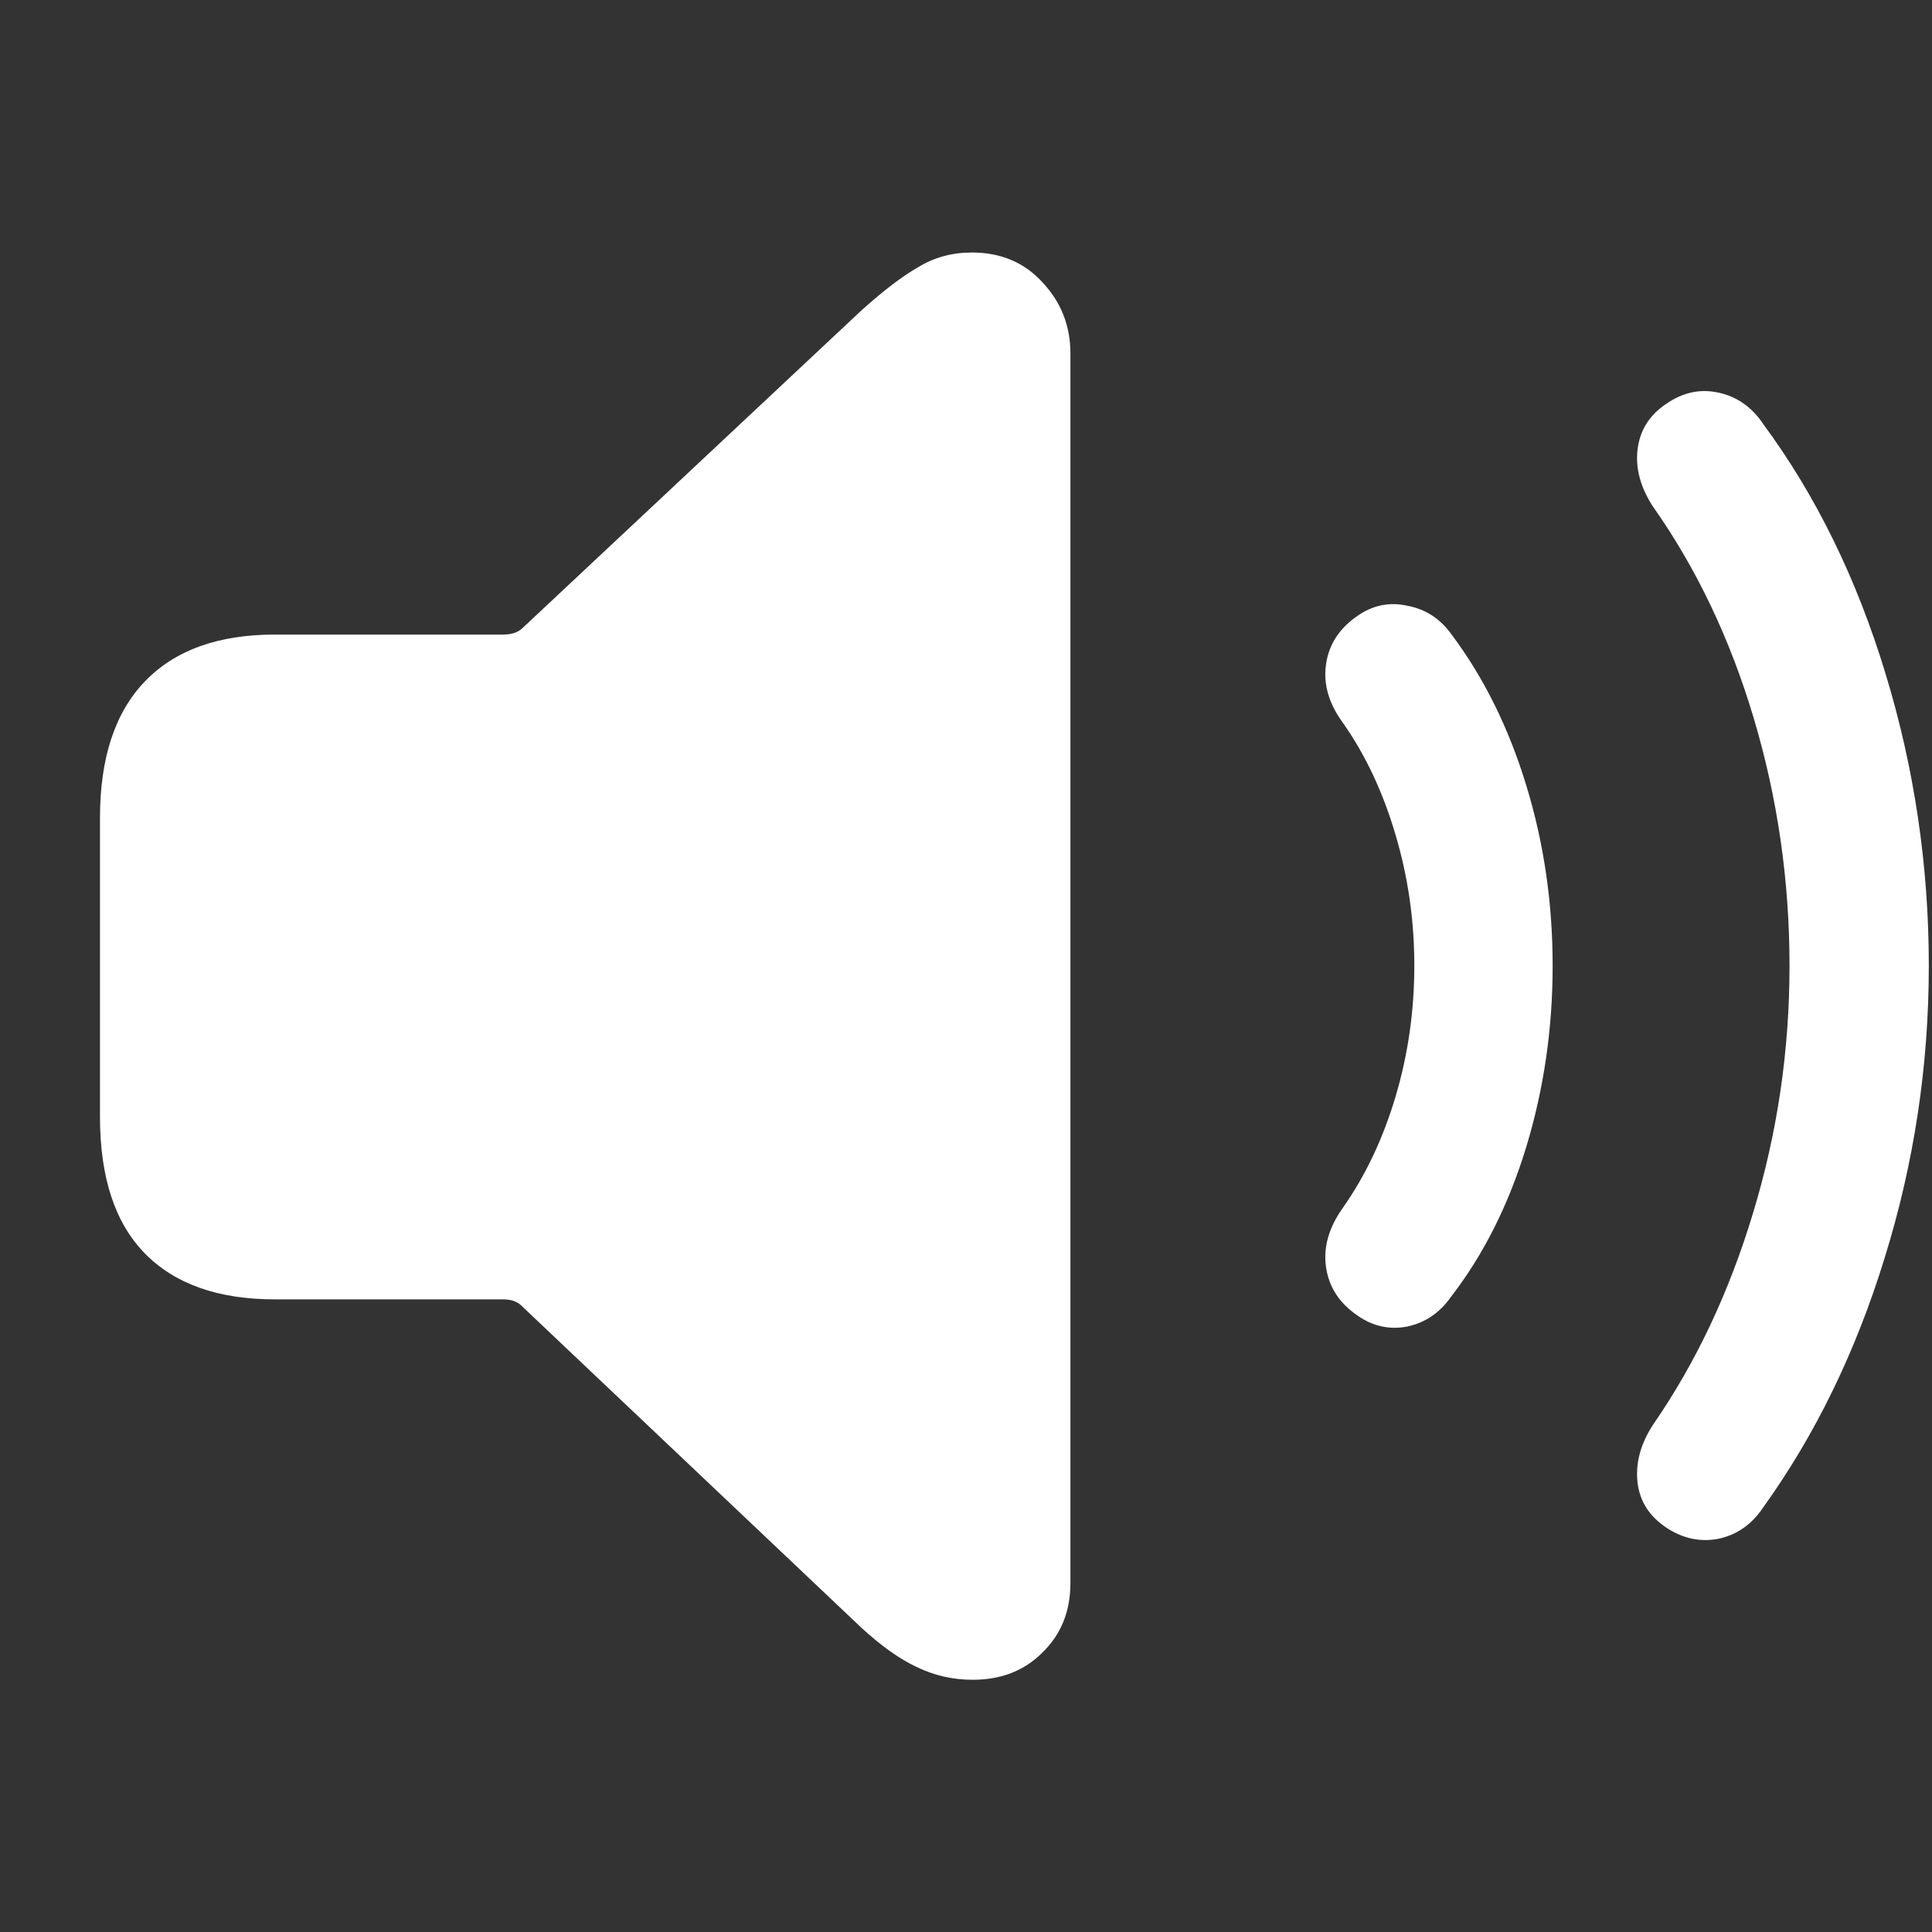 <svg width="20" height="20" viewBox="0 0 20 20" fill="none" xmlns="http://www.w3.org/2000/svg">
<rect x="0" y="0" width="20" height="20" fill="#333333" stroke="none"/>
<path d="M10.07 17.389C9.865 17.389 9.672 17.345 9.49 17.257C9.314 17.175 9.124 17.04 8.919 16.852L5.412 13.53C5.365 13.477 5.298 13.451 5.21 13.451H2.846C2.26 13.451 1.812 13.293 1.501 12.977C1.19 12.66 1.035 12.188 1.035 11.562V8.468C1.035 7.847 1.19 7.375 1.501 7.053C1.812 6.73 2.26 6.569 2.846 6.569H5.21C5.298 6.569 5.365 6.546 5.412 6.499L8.919 3.212C9.147 3.007 9.344 2.857 9.508 2.764C9.672 2.664 9.856 2.614 10.062 2.614C10.36 2.614 10.604 2.717 10.791 2.922C10.984 3.127 11.081 3.373 11.081 3.66V16.387C11.081 16.68 10.984 16.92 10.791 17.107C10.604 17.295 10.363 17.389 10.07 17.389ZM14.052 13.618C13.864 13.489 13.756 13.322 13.727 13.117C13.697 12.912 13.756 12.707 13.902 12.502C14.137 12.168 14.318 11.784 14.447 11.351C14.576 10.917 14.641 10.466 14.641 9.997C14.641 9.528 14.576 9.077 14.447 8.644C14.318 8.204 14.137 7.817 13.902 7.483C13.756 7.284 13.697 7.082 13.727 6.877C13.756 6.672 13.864 6.505 14.052 6.376C14.21 6.265 14.383 6.229 14.57 6.271C14.758 6.306 14.91 6.405 15.027 6.569C15.361 7.015 15.619 7.536 15.801 8.134C15.982 8.726 16.073 9.347 16.073 9.997C16.073 10.648 15.982 11.271 15.801 11.869C15.619 12.467 15.361 12.982 15.027 13.416C14.91 13.586 14.758 13.691 14.57 13.732C14.383 13.768 14.21 13.729 14.052 13.618ZM17.251 15.815C17.075 15.698 16.976 15.543 16.952 15.35C16.929 15.15 16.981 14.951 17.11 14.752C17.556 14.107 17.901 13.375 18.148 12.555C18.399 11.729 18.525 10.876 18.525 9.997C18.525 9.118 18.402 8.266 18.156 7.439C17.91 6.613 17.561 5.881 17.11 5.242C16.981 5.043 16.929 4.847 16.952 4.653C16.976 4.454 17.075 4.296 17.251 4.179C17.421 4.062 17.6 4.023 17.787 4.064C17.98 4.105 18.136 4.214 18.253 4.39C18.798 5.128 19.22 5.989 19.519 6.974C19.817 7.952 19.967 8.96 19.967 9.997C19.967 11.034 19.814 12.042 19.51 13.021C19.211 13.993 18.792 14.854 18.253 15.604C18.136 15.78 17.98 15.889 17.787 15.93C17.6 15.965 17.421 15.927 17.251 15.815Z" fill="white"/>
</svg>

